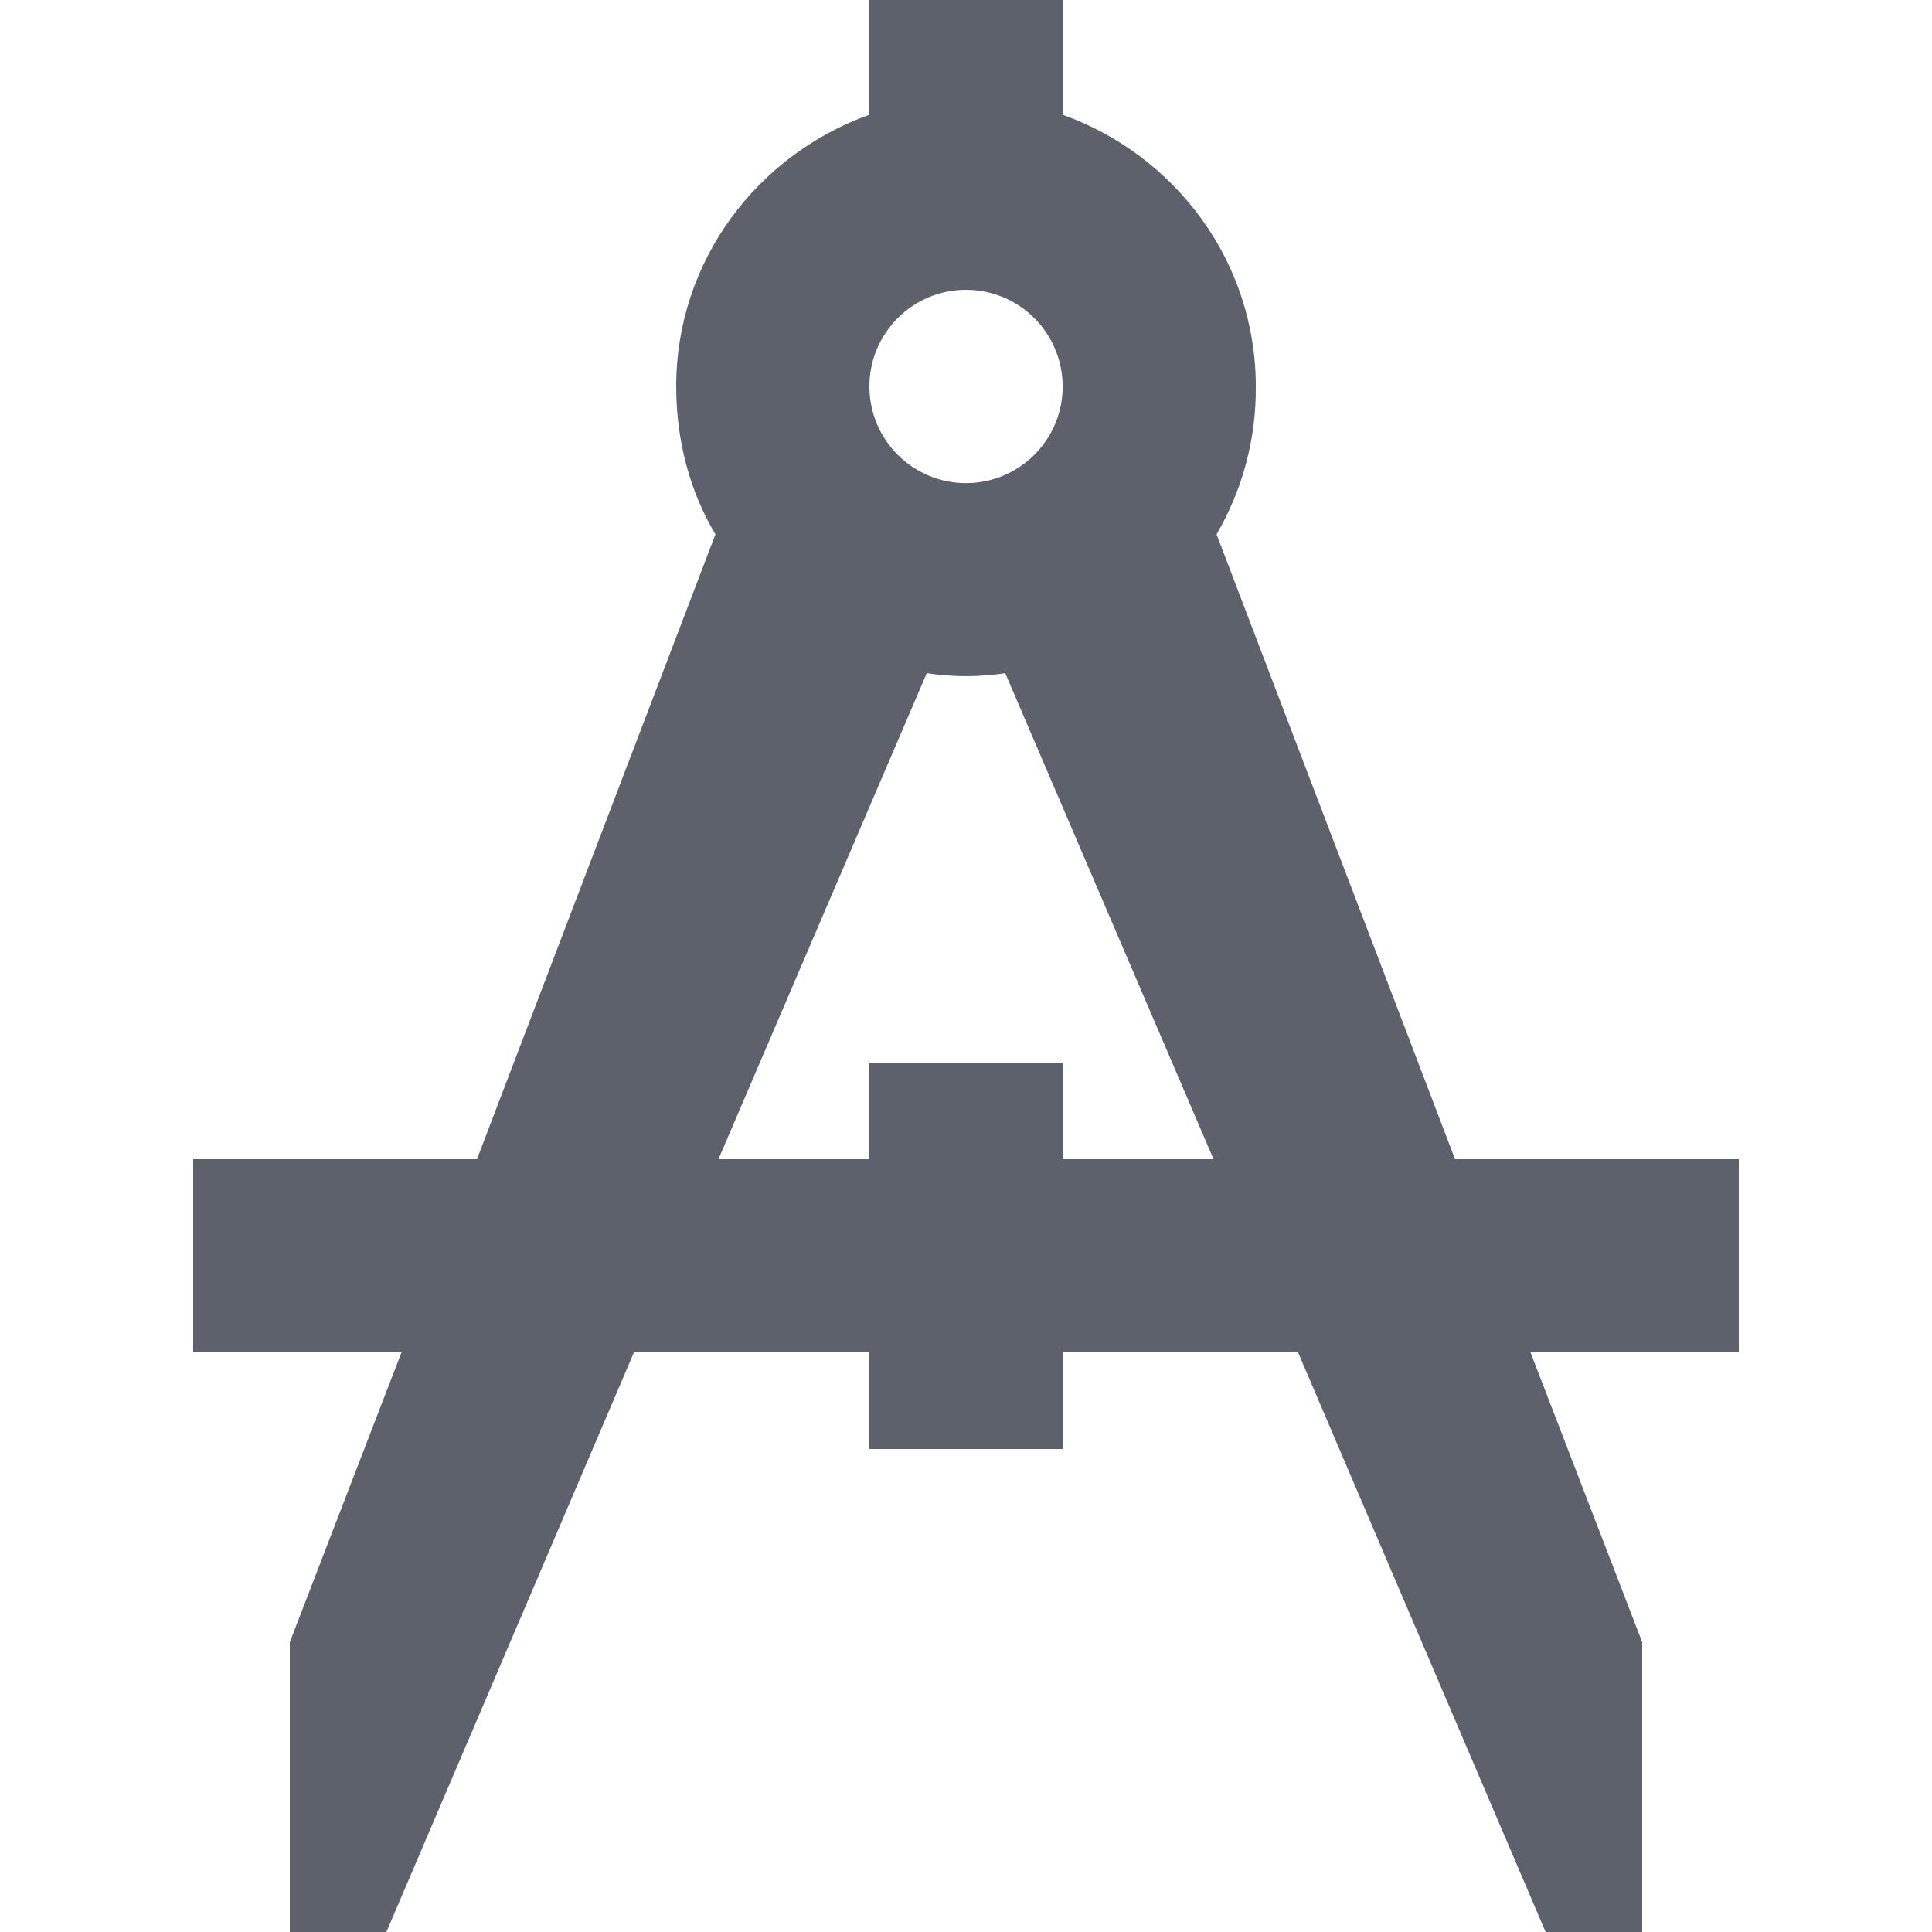 <?xml version="1.0" standalone="no"?><!-- Generator: Gravit.io --><svg xmlns="http://www.w3.org/2000/svg" xmlns:xlink="http://www.w3.org/1999/xlink" style="isolation:isolate" viewBox="0 0 16 16" width="16" height="16"><path d=" M 7.2 0 L 7.2 0.95 C 6.272 1.282 5.6 2.159 5.6 3.2 C 5.6 3.647 5.712 4.069 5.925 4.425 L 3.95 9.6 L 1.6 9.6 L 1.6 11.2 L 3.325 11.2 L 2.4 13.6 L 2.4 16 L 3.2 16 L 5.25 11.2 L 7.2 11.2 L 7.2 12 L 8.8 12 L 8.8 11.2 L 10.75 11.2 L 12.8 16 L 13.6 16 L 13.6 13.6 L 12.675 11.2 L 14.4 11.2 L 14.4 9.6 L 12.05 9.6 L 10.075 4.425 C 10.292 4.053 10.404 3.63 10.4 3.2 C 10.4 2.16 9.728 1.282 8.8 0.95 L 8.8 0 L 7.2 0 Z  M 8 2.4 C 8.286 2.4 8.55 2.552 8.693 2.8 C 8.836 3.047 8.837 3.353 8.694 3.6 C 8.551 3.848 8.287 4.001 8.001 4.001 C 7.559 4.001 7.2 3.643 7.2 3.201 C 7.2 2.759 7.558 2.4 8 2.4 L 8 2.4 Z  M 7.675 5.575 C 7.891 5.608 8.109 5.608 8.325 5.575 L 10.05 9.6 L 8.8 9.6 L 8.8 8.8 L 7.2 8.8 L 7.2 9.6 L 5.95 9.6 L 7.675 5.575 Z " id="Compound Path" fill="#5c616c"/></svg>
